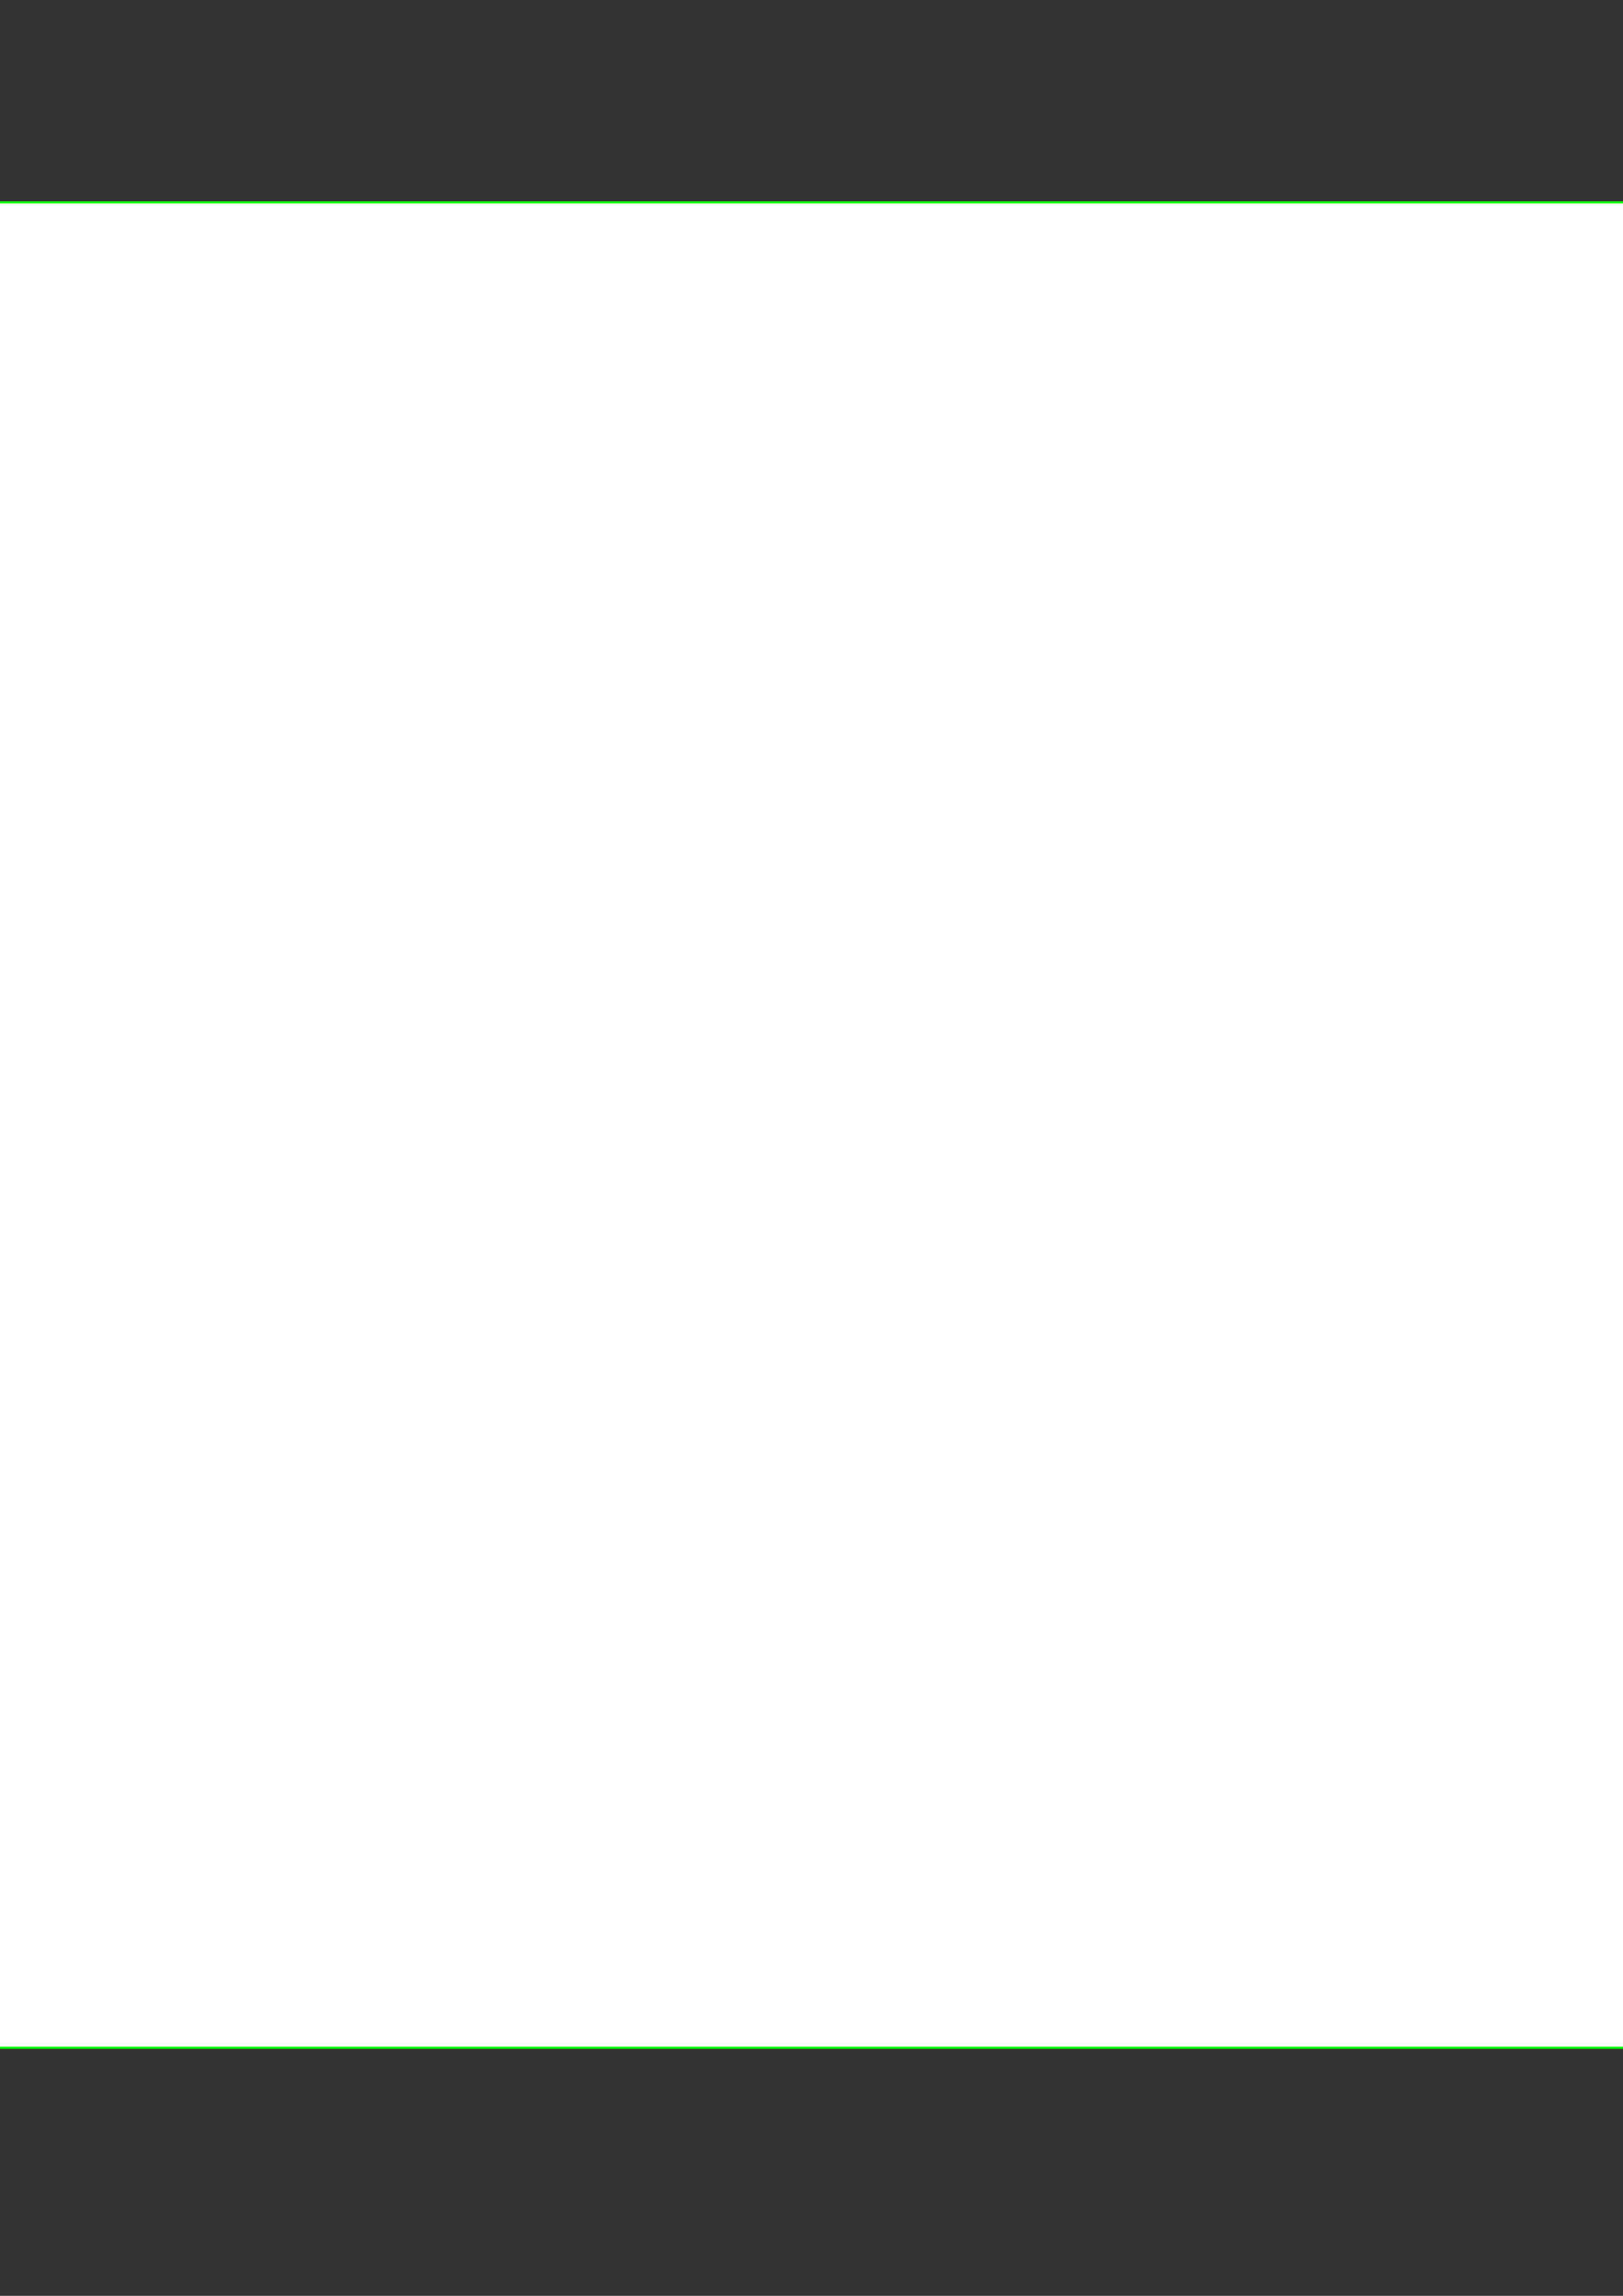 <?xml version="1.0" encoding="UTF-8" standalone="no"?>
<!-- Created with Inkscape (http://www.inkscape.org/) -->

<svg
   width="210mm"
   height="297mm"
   viewBox="0 0 210 297"
   version="1.1"
   id="svg65002"
   xml:space="preserve"
   inkscape:version="1.2.2 (732a01da63, 2022-12-09)"
   sodipodi:docname="Renovatievloer Rc=5,2 droog.svg"
   xmlns:inkscape="http://www.inkscape.org/namespaces/inkscape"
   xmlns:sodipodi="http://sodipodi.sourceforge.net/DTD/sodipodi-0.dtd"
   xmlns="http://www.w3.org/2000/svg"
   xmlns:svg="http://www.w3.org/2000/svg"><rect x="0" y="0" width="210" height="297" fill="#333333" stroke="none"/><sodipodi:namedview
     id="namedview65004"
     pagecolor="#ffffff"
     bordercolor="#000000"
     borderopacity="0.25"
     inkscape:showpageshadow="2"
     inkscape:pageopacity="0.0"
     inkscape:pagecheckerboard="0"
     inkscape:deskcolor="#d1d1d1"
     inkscape:document-units="mm"
     showgrid="false"
     inkscape:zoom="0.37732698"
     inkscape:cx="113.95952"
     inkscape:cy="856.02148"
     inkscape:window-width="2039"
     inkscape:window-height="1401"
     inkscape:window-x="325"
     inkscape:window-y="29"
     inkscape:window-maximized="0"
     inkscape:current-layer="g66291" /><defs
     id="defs64999"><marker
       id="DistanceX"
       orient="auto"
       refX="0.0"
       refY="0.0"
       style="overflow:visible"><path
         d="M 3,-3 L -3,3 M 0,-5 L  0,5"
         style="stroke:#000000; stroke-width:0.5"
         id="path66220" /></marker><pattern
       id="Hatch"
       patternUnits="userSpaceOnUse"
       width="8"
       height="8"
       x="0"
       y="0"><path
         d="M8 4 l-4,4"
         stroke="#000000"
         stroke-width="0.25"
         linecap="square"
         id="path66223" /><path
         d="M6 2 l-4,4"
         stroke="#000000"
         stroke-width="0.25"
         linecap="square"
         id="path66225" /><path
         d="M4 0 l-4,4"
         stroke="#000000"
         stroke-width="0.25"
         linecap="square"
         id="path66227" /></pattern><symbol
       id="*Model_Space" /><symbol
       id="*Paper_Space" /><symbol
       id="*Paper_Space0" /><symbol
       id="DIMDOT"><path
         style="fill:none;stroke:#000000"
         d="M -7.559 1122.52 L 7.559 1122.52"
         id="path66233" /><path
         style="fill:none;stroke:#000000"
         d="M 0 1135.75 L 0 1109.29"
         id="path66235" /><path
         d="M 1.89,1122.52 A 1.89,1.89 0 0, 0 -1.89,1122.52 A 1.89,1.89 0 0, 0 1.89,1122.52 z"
         style="fill:none;stroke:#000000"
         id="path66237" /><path
         d="M 0.945,1122.52 A 0.945,0.945 0 0, 0 -0.945,1122.52 A 0.945,0.945 0 0, 0 0.945,1122.52 z"
         style="fill:none;stroke:#000000"
         id="path66239" /></symbol><symbol
       id="_DOT"><path
         d="M -0.945,1122.52 A 0.945,0.945 0.0 0 0 0.945,1122.52 A 0.945,0.945 0.0 0 0 -0.945,1122.52 z"
         style="fill:none;stroke:#000000;stroke-linecap: round"
         id="path66242" /><path
         style="fill:none;stroke:#000000;stroke-linecap:round"
         d="M -1.89 1122.52 L -3.78 1122.52"
         id="path66244" /></symbol></defs><g
     inkscape:label="Laag 1"
     inkscape:groupmode="layer"
     id="layer1"><g
       id="g66291"
       transform="matrix(0.265,0,0,0.265,-255.058,12.306)"><g
         inkscape:label="0"
         id="g66249" /><g
         inkscape:label="kader"
         id="g66251" /><g
         inkscape:label="A--L00--"
         id="g66253" /><g
         inkscape:label="isolatie"
         id="g66257"
         style="fill:#ffffff;fill-opacity:1"><path
           d="m 284.011,665.798 a 9.449,9.449 0 0 0 2.767,6.681 l 11.561,11.559 a 18.897,18.897 0 0 0 13.363,5.534 l 126.724,7.2e-4 v 37.985 a 9.449,9.449 0 0 1 -9.449,9.449 H 0 V 1122.52 H 593.821 L 939.508,953.236 h 910.276 l 345.731,169.283 h 106.218 V 740.787 h 37.795 v -51.214 h 138.063 a 18.898,18.898 0 0 0 13.363,-5.535 l 11.381,-11.382 a 9.448,9.448 0 0 0 2.767,-6.681 V 538.26 A 264.567,264.567 0 0 0 2356.882,300.648 L 1849.784,52.351 H 939.508 L 432.224,300.768 A 264.567,264.567 0 0 0 284.011,538.374 Z"
           style="fill:#ffffff;stroke:#00ff00;fill-opacity:1"
           id="path66255" /></g><g
         inkscape:label="staal"
         id="g66261"
         style="fill:#8f8f00;fill-opacity:1"><path
           d="m 238.672,668.52 v -51.024 -371.112 -54.35 a 5.669,5.669 0 0 0 -1.661,-4.009 L 123.616,74.631 a 10.394,10.394 0 0 1 7.349,-17.743 h 224.882 a 10.394,10.394 0 0 1 7.349,17.743 L 249.802,188.026 a 5.669,5.669 0 0 0 -1.661,4.009 v 54.35 l -0.033,333.317 h -4.724 l 0.033,-333.317 v -54.35 a 10.394,10.394 0 0 1 3.044,-7.349 L 359.856,71.29 a 5.669,5.669 0 0 0 -4.009,-9.678 h -224.882 a 5.669,5.669 0 0 0 -4.009,9.678 L 240.352,184.685 a 10.394,10.394 0 0 1 3.044,7.349 v 54.35 371.112 51.024 a 10.394,10.394 0 0 1 -3.044,7.349 l -53.373,53.373 a 10.394,10.394 0 0 1 -7.349,3.044 H 59.138 v 0.189 H 427.642 v -0.189 H 307.151 a 10.394,10.394 0 0 1 -7.349,-3.044 l -53.373,-53.373 a 10.394,10.394 0 0 1 -3.044,-7.349 v -51.024 -37.795 h 4.724 v 37.795 51.024 a 5.669,5.669 0 0 0 1.661,4.009 l 53.373,53.373 a 5.669,5.669 0 0 0 4.009,1.661 H 427.642 a 4.724,4.724 0 0 1 4.724,4.724 v 0.189 a 4.724,4.724 0 0 1 -4.724,4.724 H 59.138 a 4.724,4.724 0 0 1 -4.724,-4.724 v -0.189 a 4.724,4.724 0 0 1 4.724,-4.724 H 179.629 a 5.669,5.669 0 0 0 4.009,-1.661 l 53.373,-53.373 a 5.669,5.669 0 0 0 1.661,-4.009 z"
           style="fill:#8f8f8f;stroke:#000000;stroke-linecap:round;fill-opacity:1"
           id="path66259" /></g></g></g></svg>
